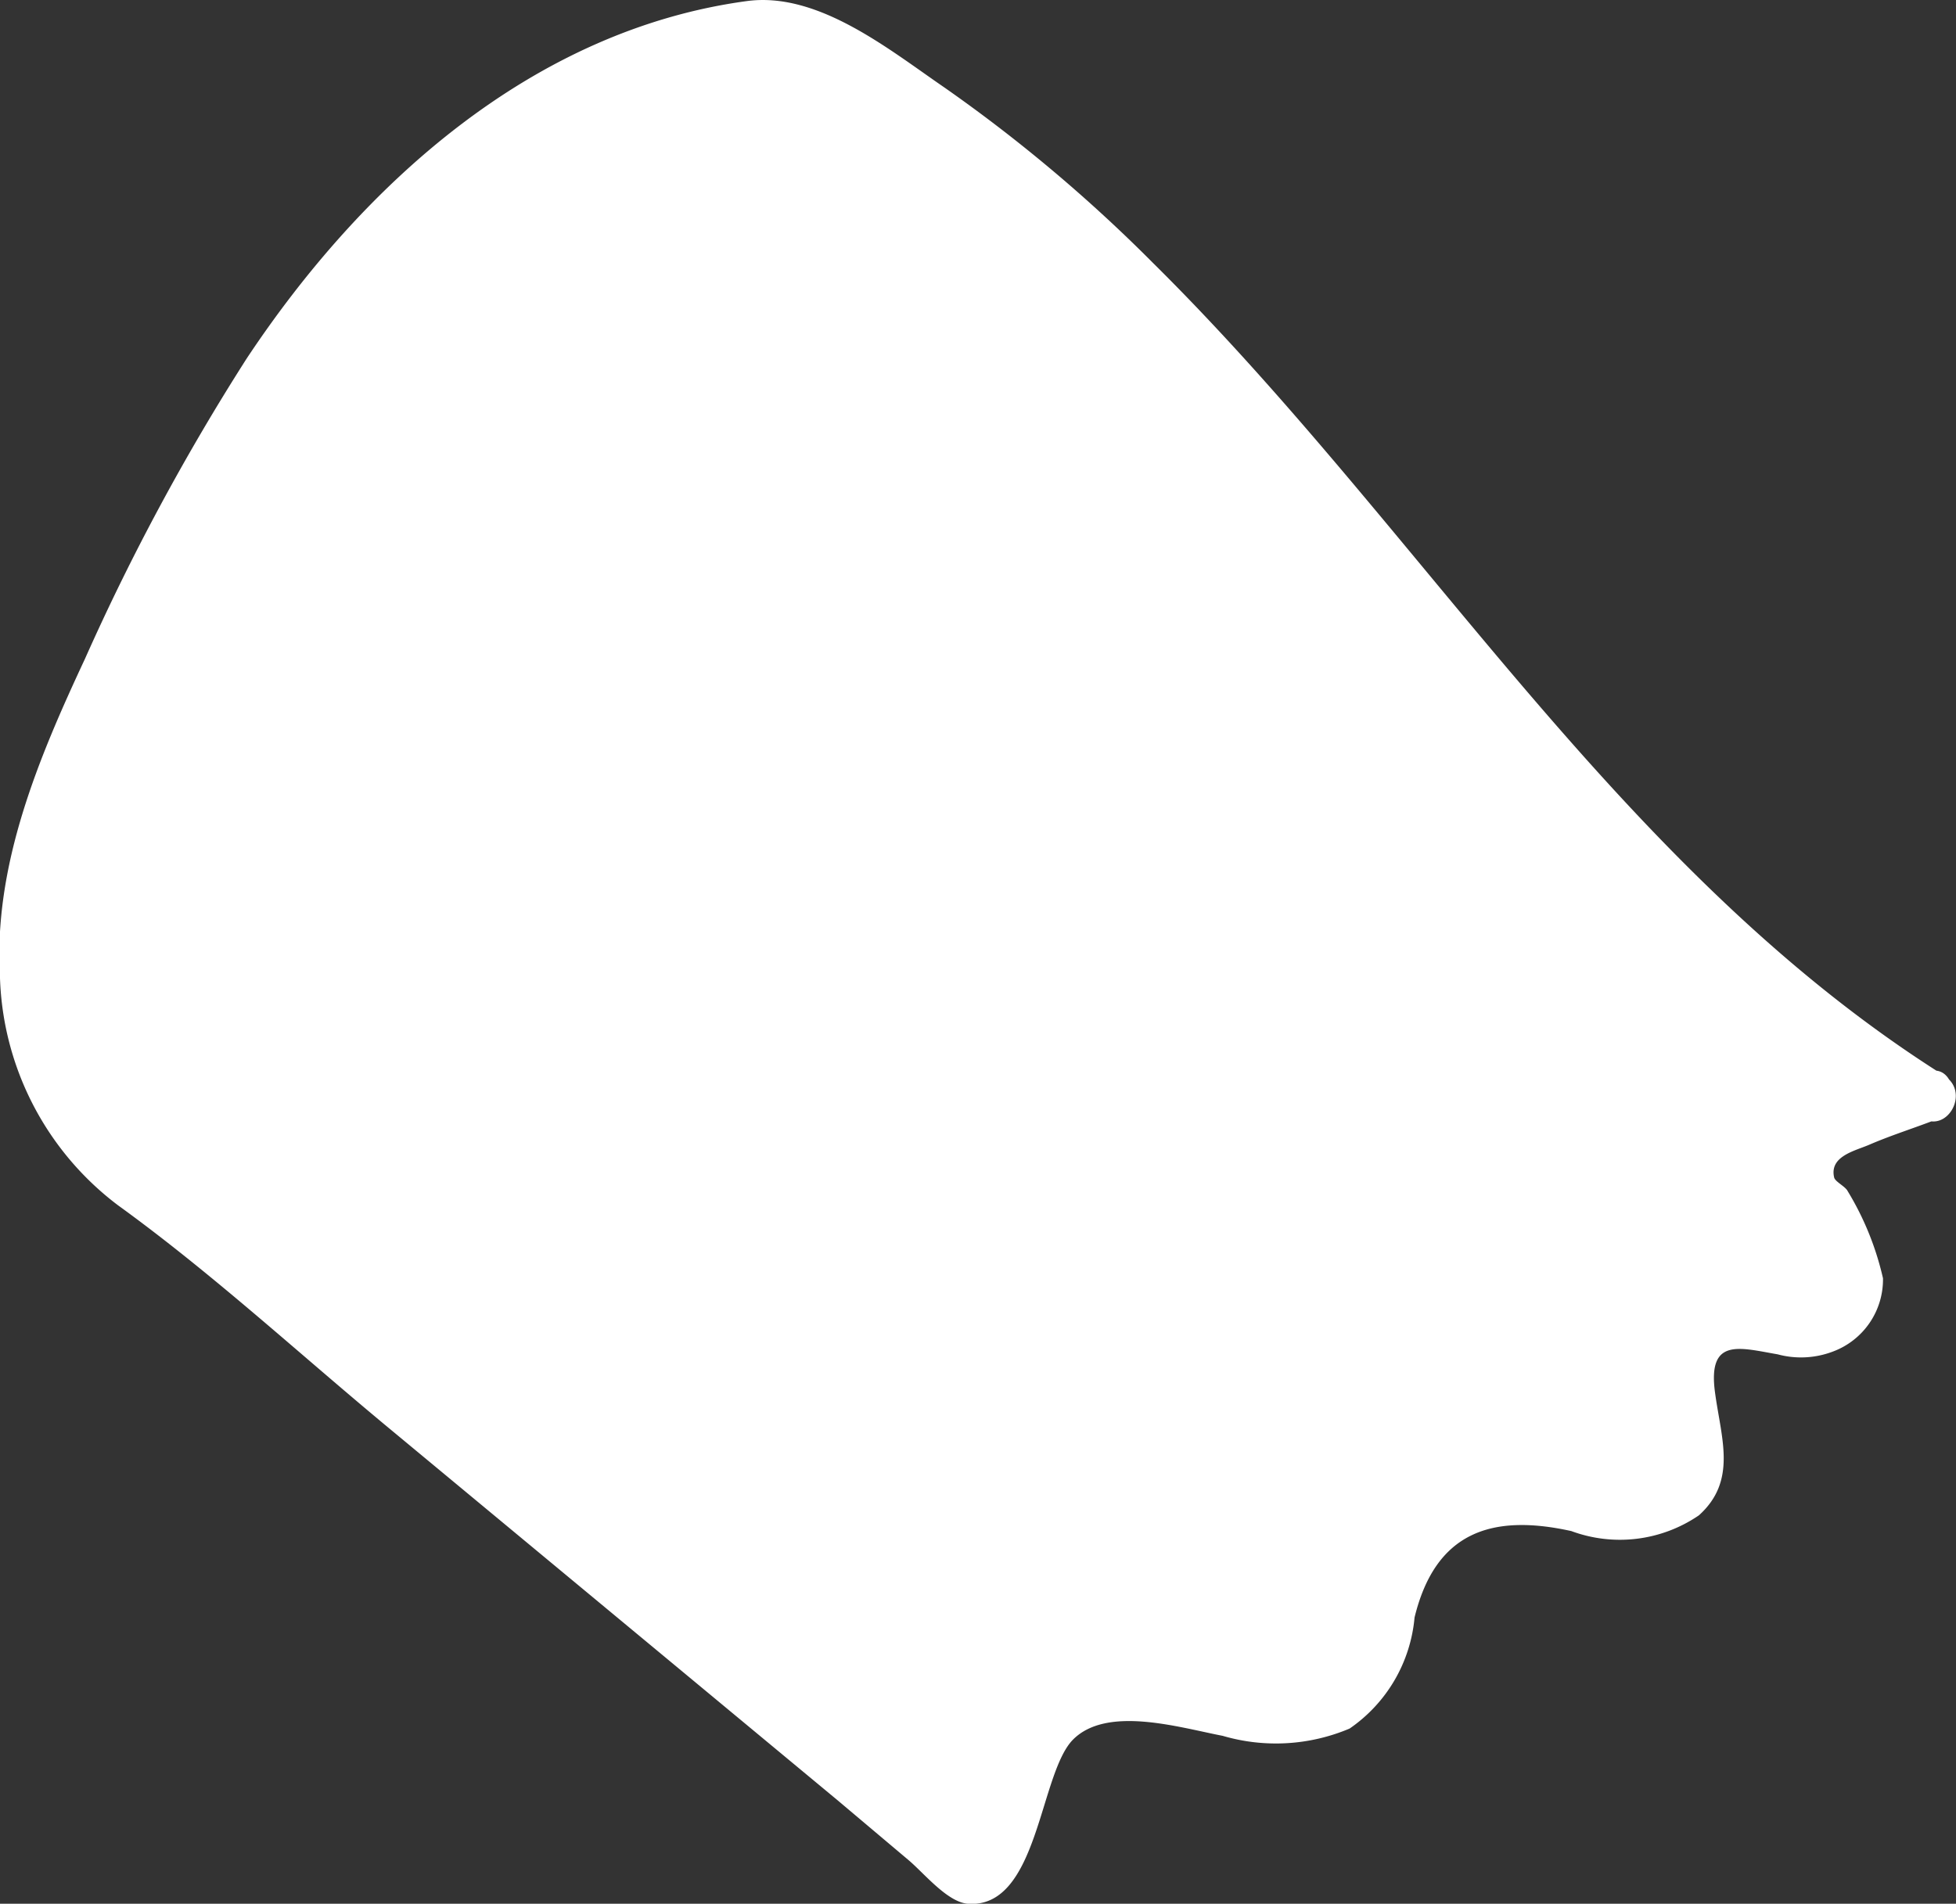 <svg xmlns="http://www.w3.org/2000/svg" viewBox="0 0 50.9 49.55"><rect x="0" y="0" width="50.9" height="49.55" fill="#333333" stroke="none"/><defs><style>.cls-1{fill:#fff;}</style></defs><g id="Layer_2" data-name="Layer 2"><g id="baby-cat-body-1-patterns"><g id="body-1-pattern-1-mask"><path class="cls-1" d="M50.29,28.55C38.79,21.4,32.65,6.33,20.39.59H20C15.87,1,12.15,3.4,9.4,6.49A43.93,43.93,0,0,0,3,17.05,21.28,21.28,0,0,0,.66,24,7.56,7.56,0,0,0,3.08,30.6c2,1.34,4.16,3.36,6,4.87l12.07,10c1.37,1.13,2.73,2.27,4.06,3.43.63.14,1.15-1.47,1.4-2.06a9,9,0,0,1,.7-1.79c.84-1.16,2.6-1,4-.65s3.09.66,4.08-.38c.83-.86.73-2.23,1.24-3.31A3.15,3.15,0,0,1,39.37,39a18.4,18.4,0,0,1,2.55.45,2.13,2.13,0,0,0,2.25-.91,3.35,3.35,0,0,0-.12-2.09c-.16-.7-.12-1.58.5-1.92.85-.47,1.94.51,2.85.16a1.59,1.59,0,0,0,1-1.14,8.19,8.19,0,0,0-.81-2.16C45.72,29.88,48.48,29.28,50.29,28.55Z"/><path class="cls-1" d="M50.6,28C42.15,22.68,37,13.76,30,6.84a40,40,0,0,0-5.42-4.56c-1.46-1-3.3-2.51-5.16-2.25-5.57.76-10,4.78-13,9.3a59.44,59.44,0,0,0-4.21,7.82C1,19.74-.18,22.53,0,25.46a7.72,7.72,0,0,0,3.07,5.91c2.46,1.78,4.71,3.86,7.05,5.8l7.92,6.57,3.76,3.12,1.85,1.56c.41.35,1,1.08,1.53,1.13,1.85.14,1.86-3.4,2.75-4.28s2.75-.31,3.89-.09a4.92,4.92,0,0,0,3.3-.19,3.93,3.93,0,0,0,1.69-2.89c.54-2.22,2-2.71,4.08-2.25a3.64,3.64,0,0,0,3.32-.41c1-.9.58-2,.42-3.19-.2-1.45.64-1.17,1.63-1a2.33,2.33,0,0,0,1.43-.07A2,2,0,0,0,49,33.27,7.61,7.61,0,0,0,48.08,31c-.06-.12-.32-.24-.35-.35-.13-.55.52-.69.9-.85.6-.26,1.22-.45,1.83-.69s.41-1.5-.34-1.2c-1.1.43-3.87.95-3.8,2.58,0,.65.6,1,.88,1.51a3.69,3.69,0,0,1,.42,1.13c.12,1.07-.92.9-1.66.72-2-.48-2.81.88-2.52,2.69.12.71.57,1.45-.23,2.05a2,2,0,0,1-1,.19,13.5,13.5,0,0,1-2.07-.4,3.86,3.86,0,0,0-3,.7,4,4,0,0,0-1.39,2.12c-.46,1.55-.63,3-2.64,2.87s-4.08-1.29-5.81.07c-.86.67-1,1.74-1.39,2.7A3.35,3.35,0,0,1,25.44,48c-.46.47.08.23-.34,0a7,7,0,0,1-1.29-1.09c-2.36-2-4.75-4-7.13-5.93s-4.89-4-7.32-6.08c-1-.88-2.08-1.78-3.14-2.66A38.46,38.46,0,0,1,3,29.67c-4.31-4.41.12-11.8,2.4-16.09C8,8.67,11.6,3.8,17.05,1.88a6.94,6.94,0,0,1,3.29-.64,11.79,11.79,0,0,1,2.9,1.65,35.56,35.56,0,0,1,5.38,4.35C36,14.31,41.21,23.57,50,29.09,50.66,29.52,51.28,28.44,50.6,28Z"/></g></g></g></svg>